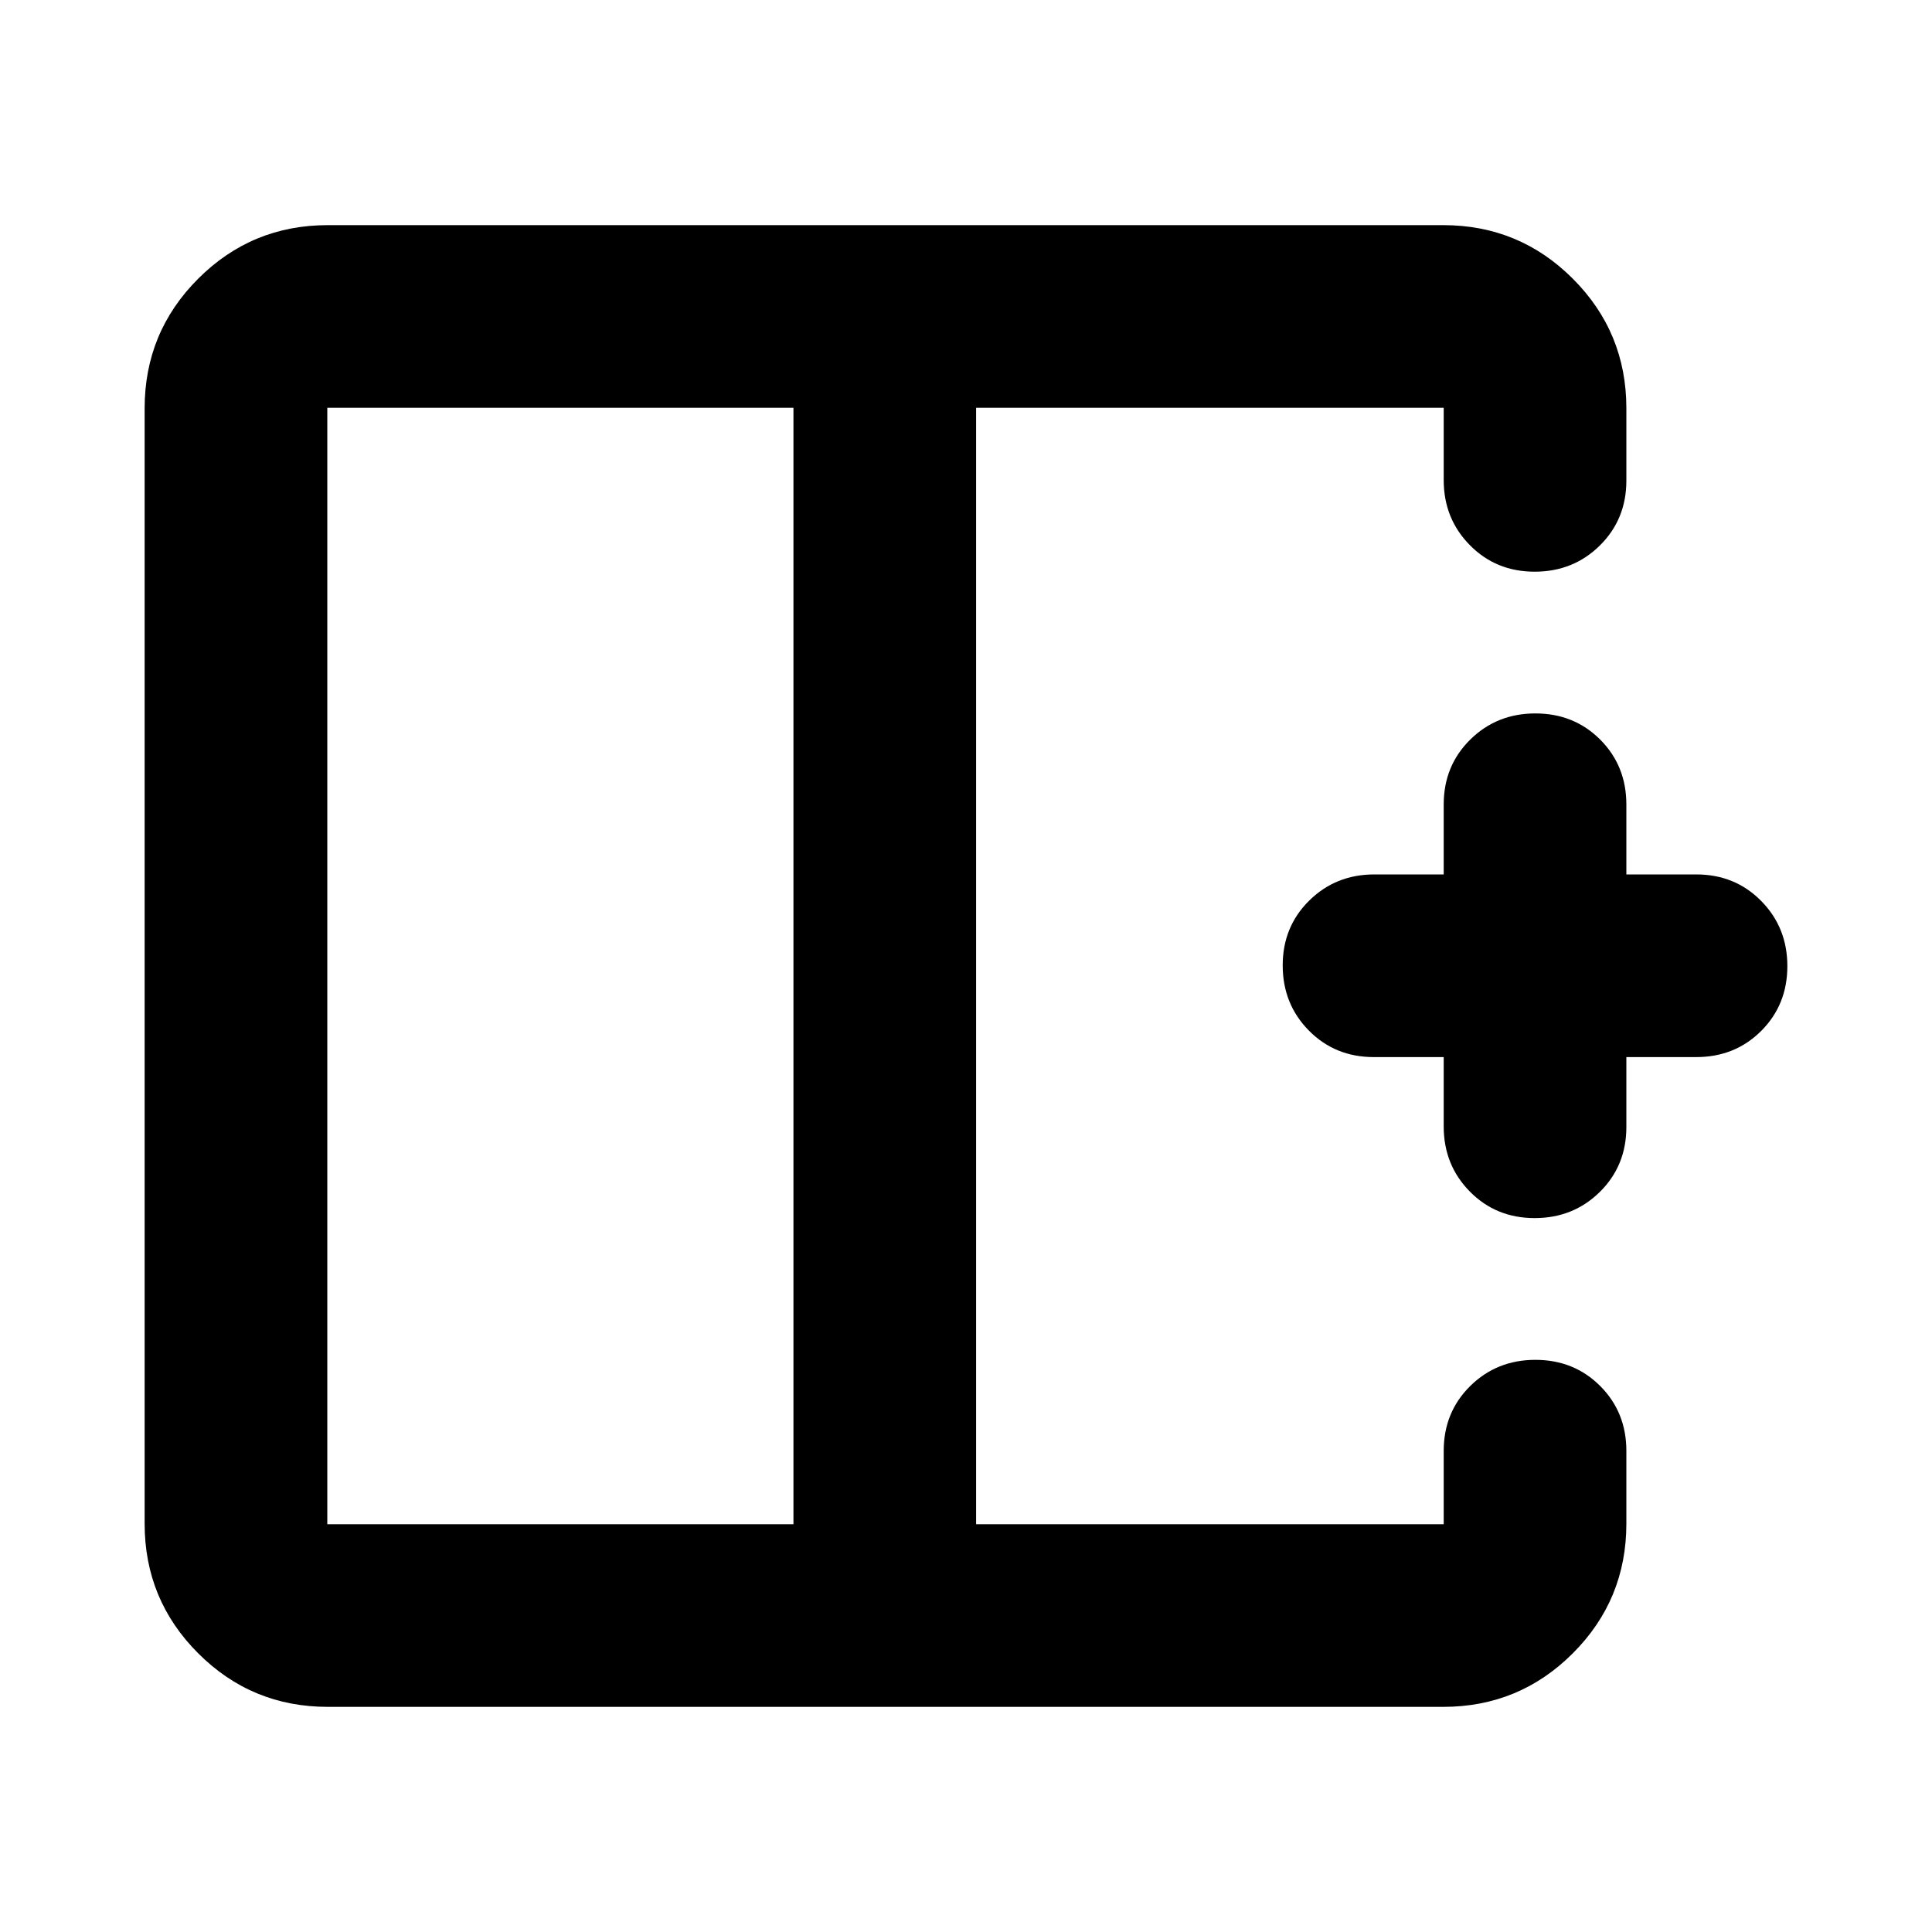 <svg xmlns="http://www.w3.org/2000/svg" height="24" viewBox="0 -960 960 960" width="24"><path d="M394.26-757.37H162.63v554.74h231.63v-554.74Zm-231.39 645.5q-37.78 0-64.39-26.61t-26.61-64.39v-554.26q0-37.78 26.61-64.39t64.39-26.61h554.26q37.78 0 64.39 26.61t26.61 64.39v35.93q0 19.24-13.17 32.25-13.18 13.02-32.39 13.02t-32.2-13.18q-13-13.17-13-32.32v-35.94H485.02v554.74h232.35v-36.41q0-19.24 13.17-32.25 13.18-13.01 32.39-13.01t32.21 13.01q12.99 13.01 12.99 32.25v36.17q0 37.78-26.61 64.39t-64.39 26.61H162.87Zm599.7-242.87q-19.21 0-32.2-13.17-13-13.18-13-32.33v-34.5h-34.74q-19.24 0-32.25-13.17-13.01-13.18-13.01-32.39t13.17-32.2q13.18-13 32.33-13h34.5v-34.74q0-19.24 13.17-32.25 13.18-13.01 32.39-13.01t32.21 13.01q12.99 13.01 12.99 32.25v34.74h34.74q19.24 0 32.25 13.17 13.01 13.18 13.01 32.39t-13.01 32.21q-13.01 12.99-32.25 12.99h-34.74V-400q0 19.24-13.17 32.25-13.18 13.01-32.39 13.01ZM485.02-480Zm-90.76 0h90.76-90.76Zm0 0Z"/></svg>